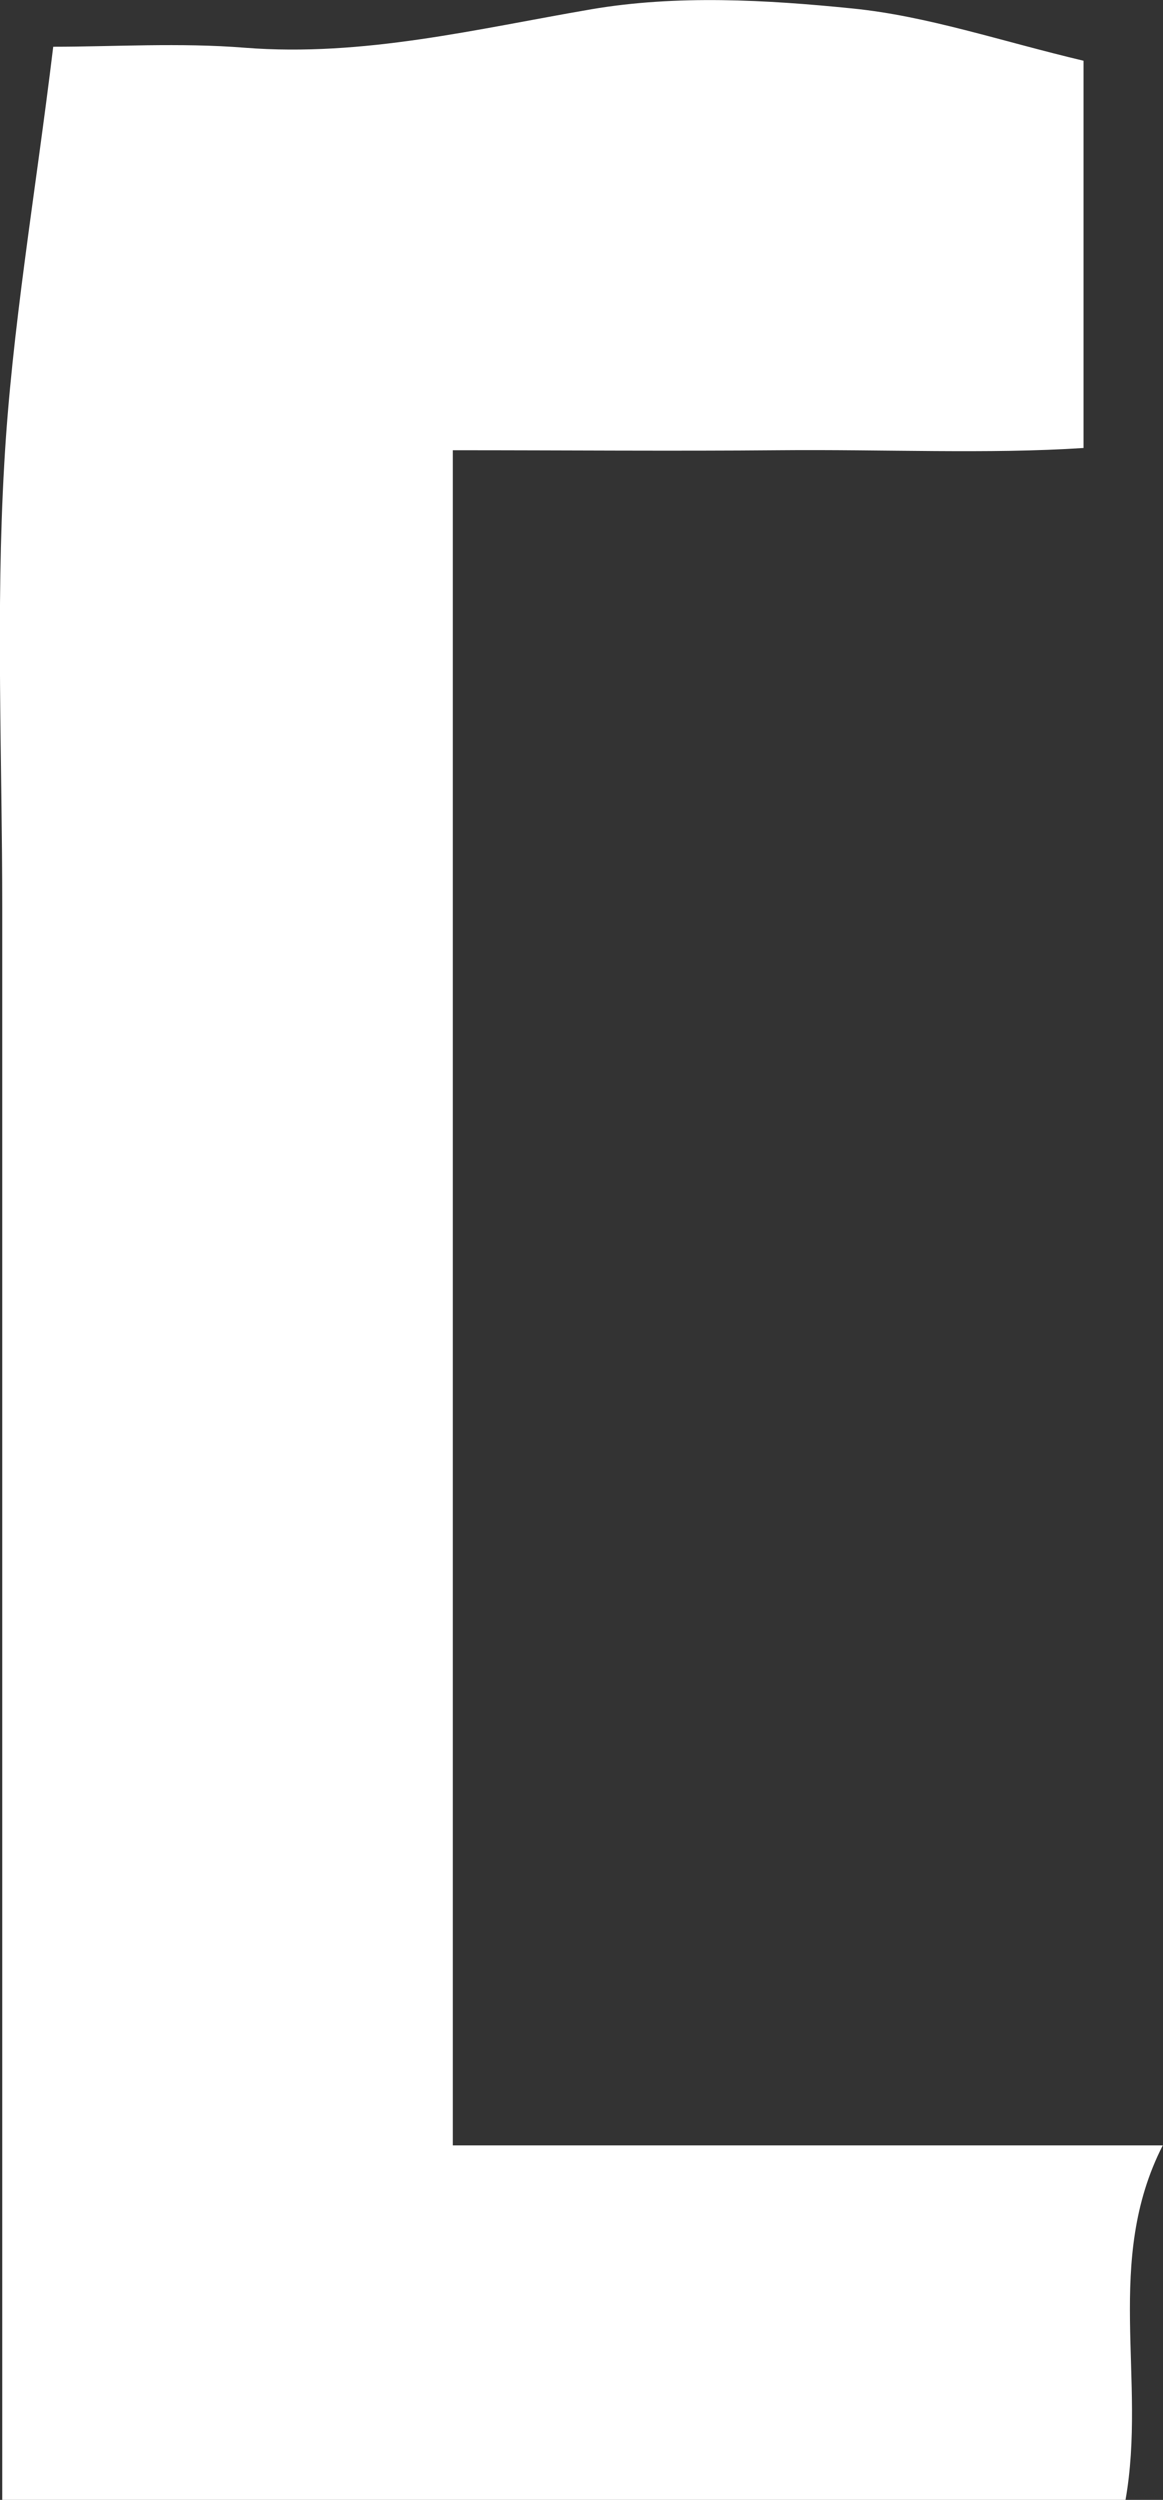 <?xml version="1.0" encoding="UTF-8"?>
<svg id="_레이어_2" data-name="레이어 2" xmlns="http://www.w3.org/2000/svg" viewBox="0 0 46.54 100">
  <rect x="0" y="0" width="46.54" height="100" fill="#333333" stroke="none"/>
  <defs>
    <style>
      .cls-1 {
        fill: #fff;
        stroke-width: 0px;
      }
    </style>
  </defs>
  <g id="_레이어_1-2" data-name="레이어 1">
    <path class="cls-1" d="M18.12,85.82h28.41c-2.36,4.63-.64,9.36-1.49,14.18H.09v-63.69c0-5.91-.26-11.84.08-17.74C.47,13.18,1.41,7.81,2.13,1.87c2.42,0,5.06-.17,7.67.04,4.75.37,9.26-.75,13.87-1.54,3.4-.58,7-.38,10.45-.03,2.99.3,5.91,1.3,9.24,2.09v15.49c-3.8.25-8,.05-12.18.09-4.27.04-8.53,0-13.06,0v67.82Z"/>
  </g>
</svg>